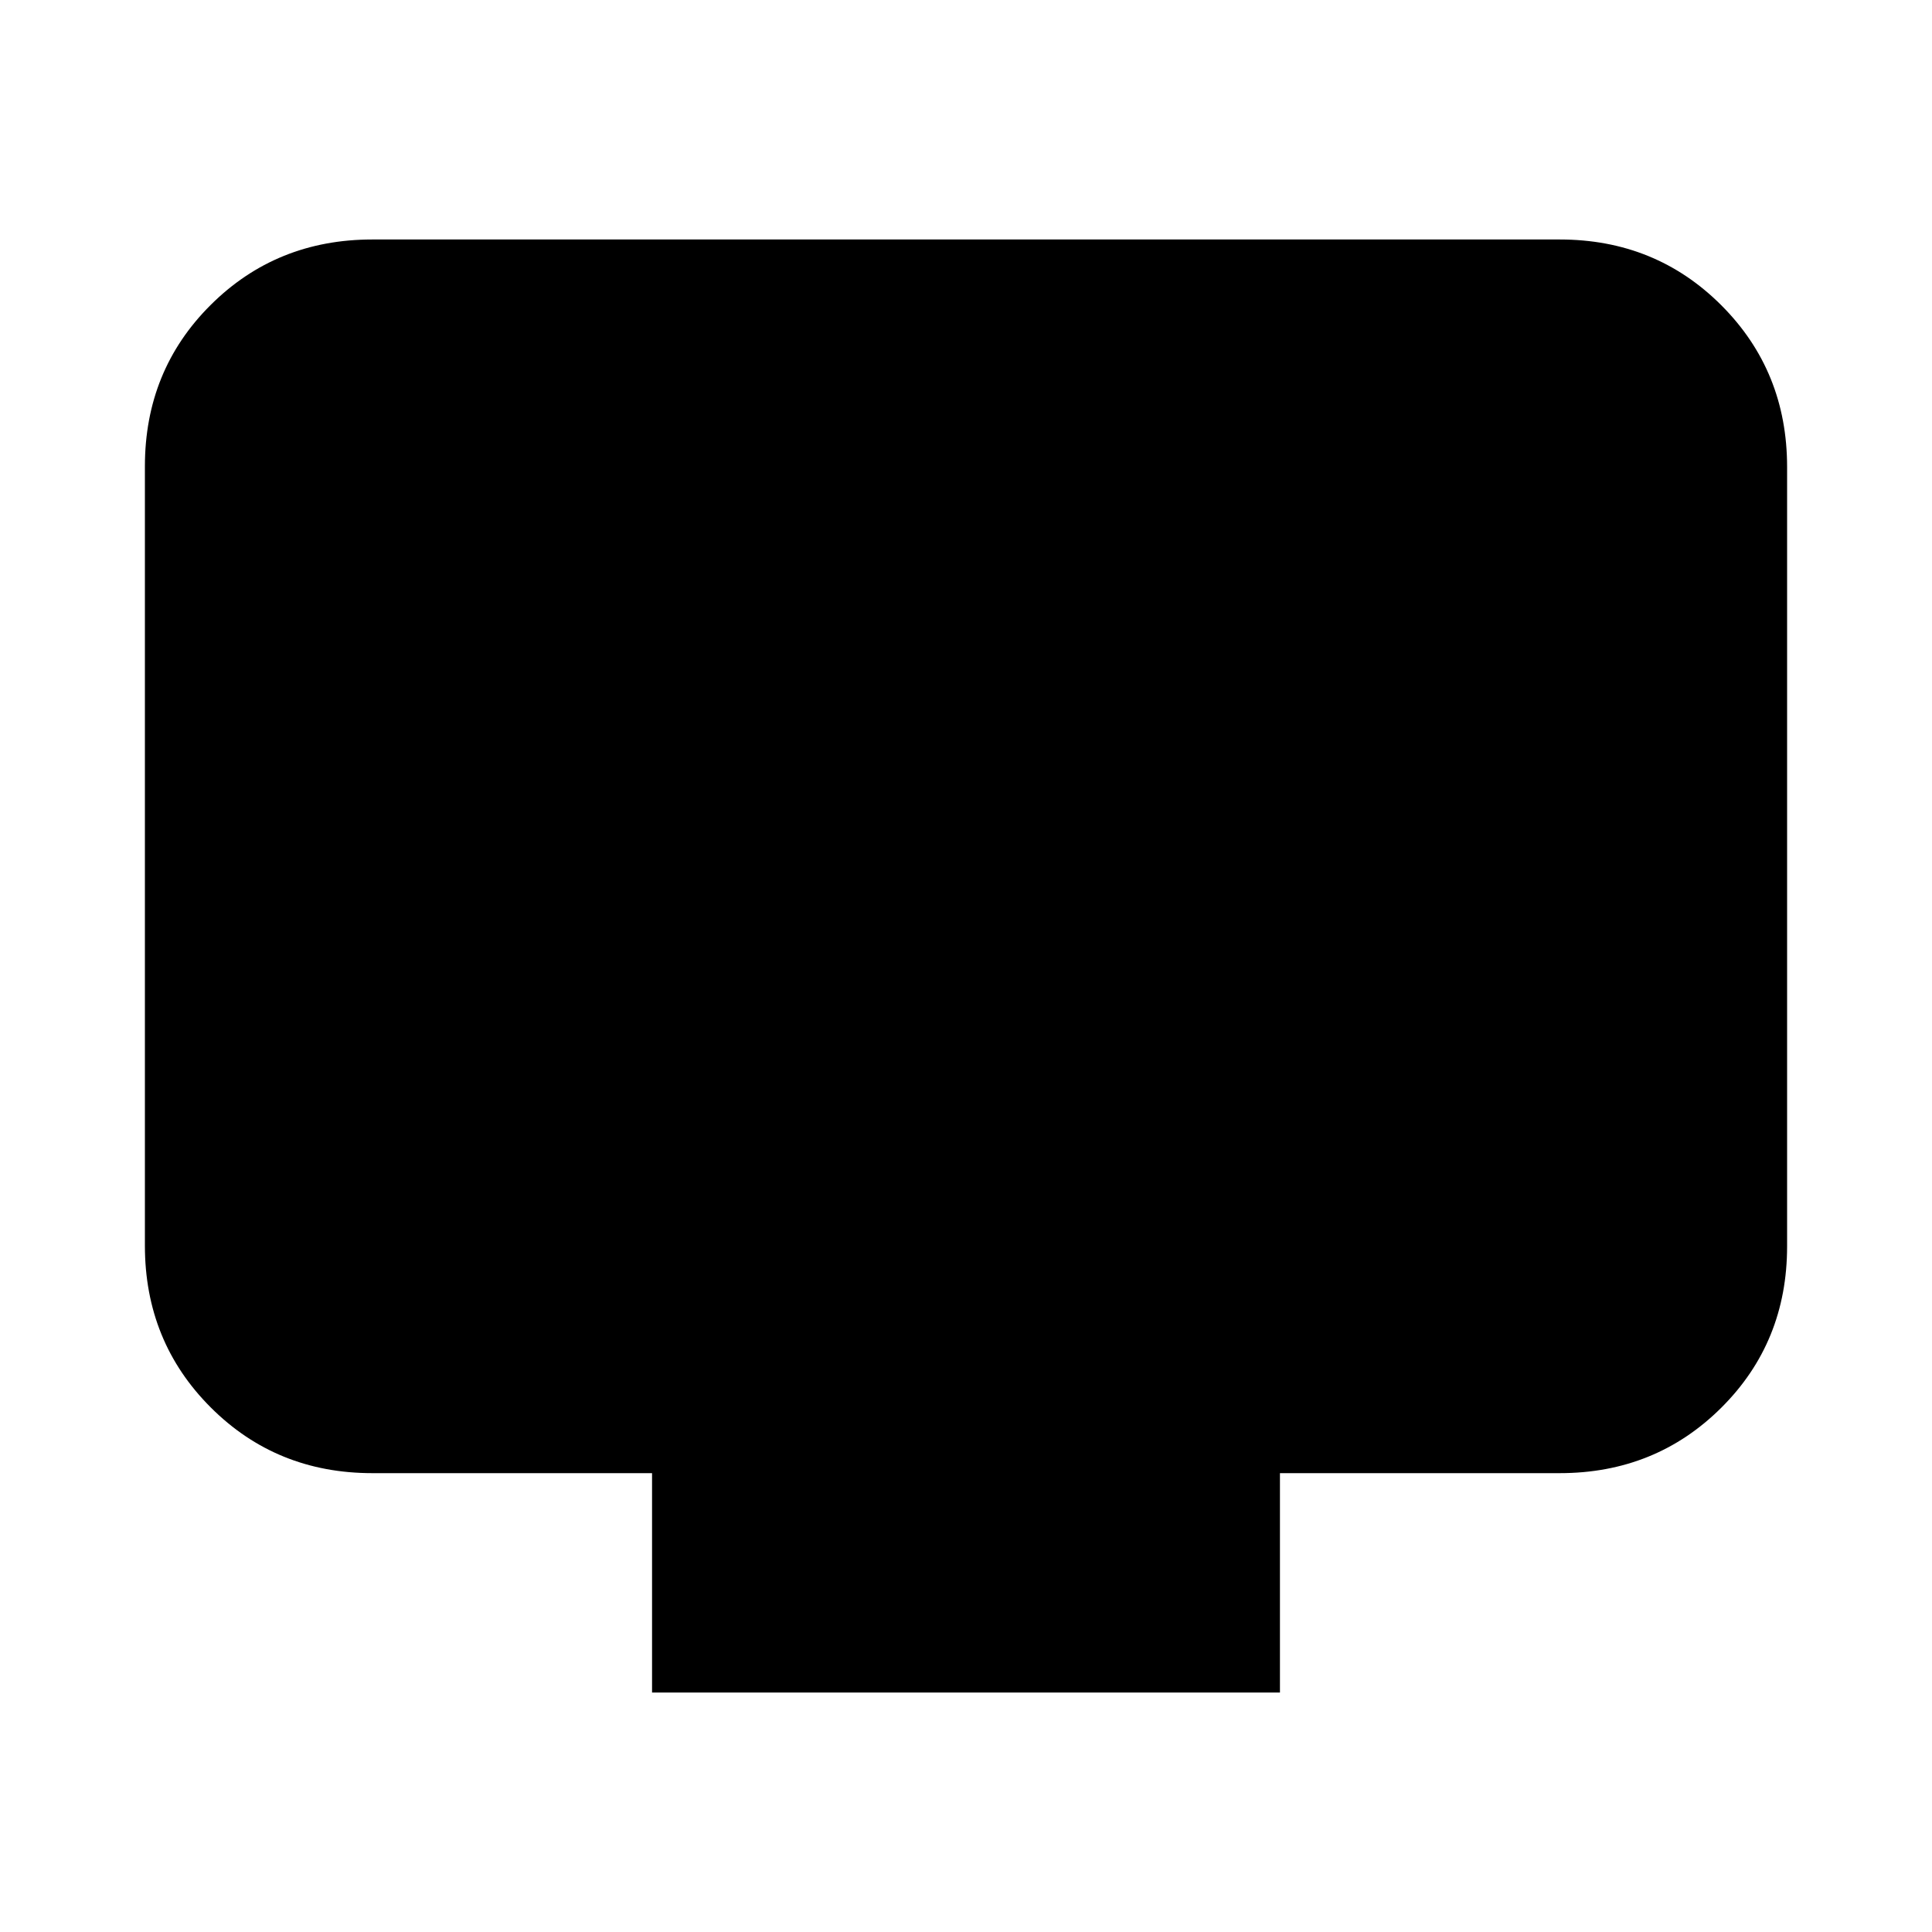 <svg xmlns="http://www.w3.org/2000/svg" height="20" viewBox="0 -960 960 960" width="20"><path d="M324-119v-109H185q-47.64 0-80.32-32.69Q72-293.39 72-341.04v-387.24q0-47.66 32.68-80.19T185-841h590q47.64 0 80.32 32.69Q888-775.61 888-727.96v387.24q0 47.66-32.68 80.19T775-228H636v109H324Z"/></svg>